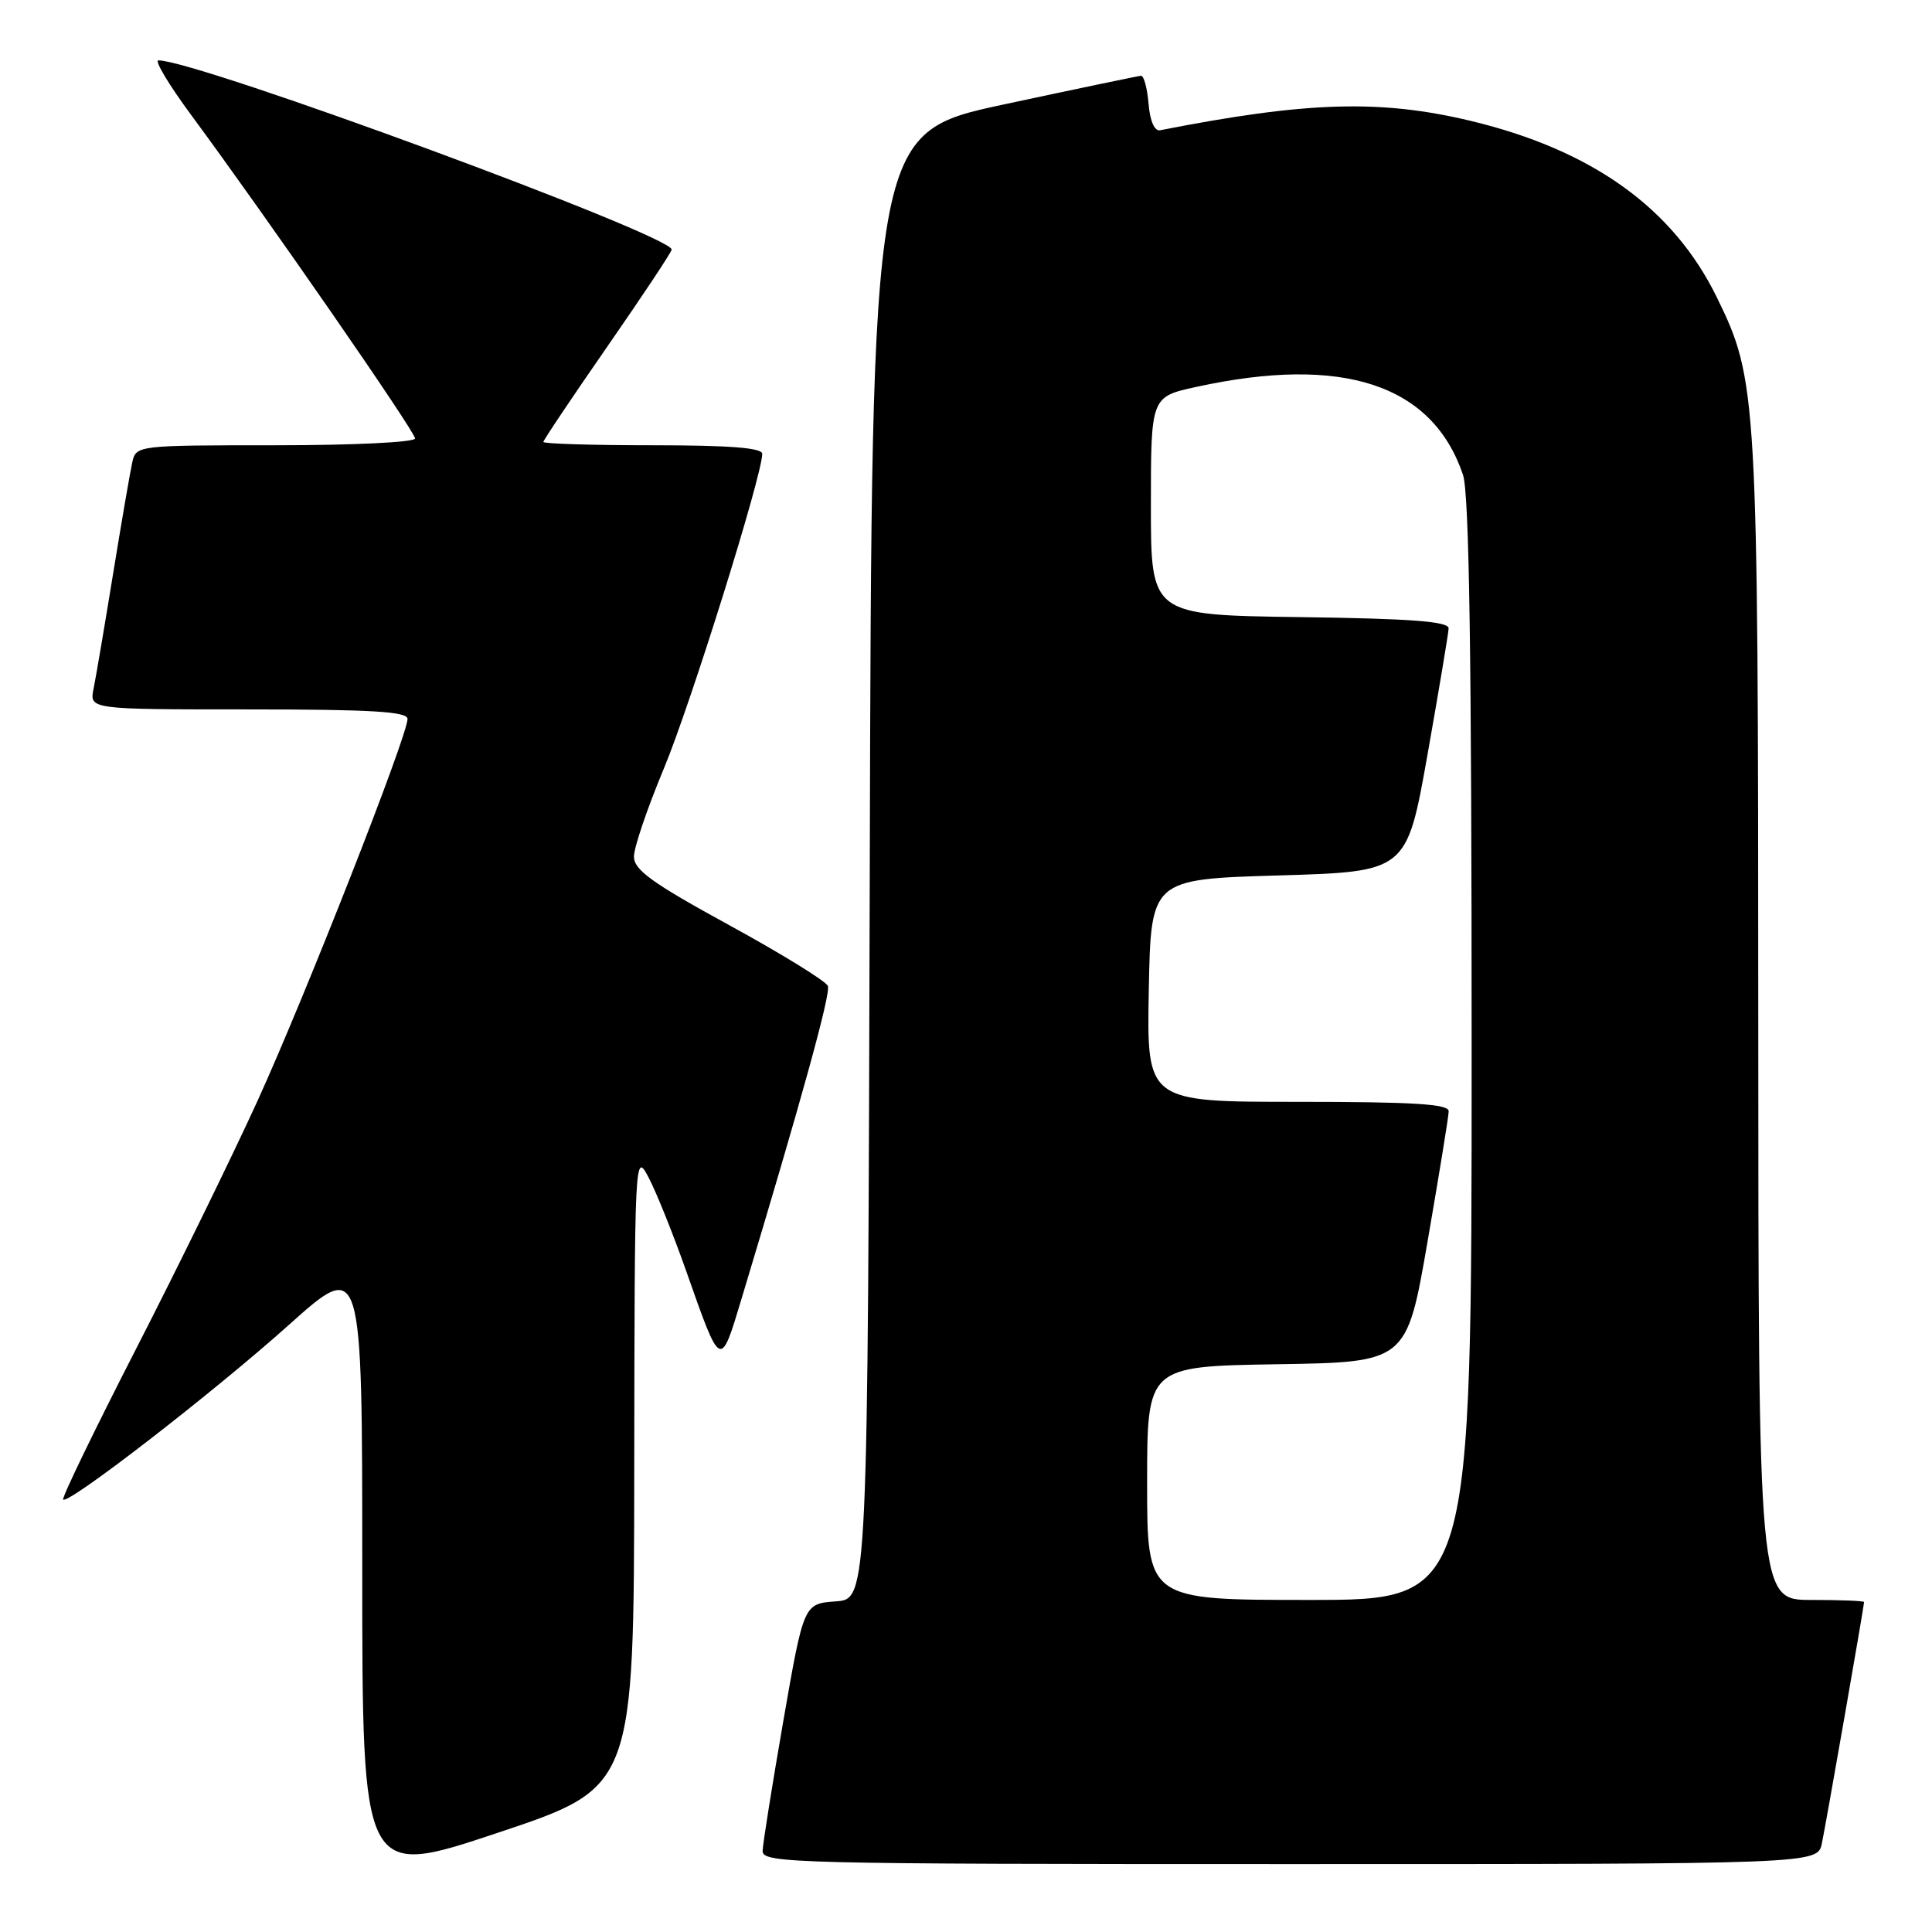 <?xml version="1.0" encoding="UTF-8" standalone="no"?>
<!DOCTYPE svg PUBLIC "-//W3C//DTD SVG 1.1//EN" "http://www.w3.org/Graphics/SVG/1.1/DTD/svg11.dtd" >
<svg xmlns="http://www.w3.org/2000/svg" xmlns:xlink="http://www.w3.org/1999/xlink" version="1.1" viewBox="0 0 256 256">
 <g >
 <path fill="currentColor"
d=" M 84.04 194.66 C 84.09 153.07 84.11 152.55 85.93 156.00 C 86.95 157.93 89.18 163.48 90.90 168.35 C 95.56 181.57 95.42 181.51 98.31 171.92 C 106.23 145.66 110.09 131.68 109.70 130.65 C 109.45 130.01 103.57 126.39 96.63 122.59 C 86.42 117.01 84.00 115.27 84.00 113.50 C 84.00 112.30 85.78 107.07 87.95 101.87 C 91.49 93.40 101.00 62.98 101.00 60.13 C 101.00 59.34 96.63 59.00 86.50 59.00 C 78.53 59.00 72.00 58.80 72.00 58.56 C 72.00 58.32 75.83 52.62 80.50 45.88 C 85.17 39.15 89.00 33.38 89.00 33.07 C 89.00 31.17 26.14 8.00 20.99 8.00 C 20.44 8.00 22.39 11.26 25.34 15.25 C 35.43 28.92 55.00 57.19 55.00 58.10 C 55.00 58.60 46.87 59.00 36.52 59.00 C 18.17 59.00 18.03 59.02 17.53 61.25 C 17.25 62.49 16.11 69.12 14.99 76.00 C 13.87 82.88 12.71 89.74 12.40 91.25 C 11.84 94.00 11.84 94.00 32.92 94.00 C 49.25 94.00 54.00 94.29 54.00 95.26 C 54.00 97.50 40.42 132.06 34.10 145.92 C 30.73 153.30 23.48 168.11 17.98 178.83 C 12.49 189.55 8.16 198.49 8.37 198.70 C 9.05 199.39 28.30 184.49 38.25 175.58 C 48.00 166.85 48.00 166.85 48.00 207.85 C 48.00 248.85 48.00 248.85 66.00 242.84 C 84.00 236.83 84.00 236.83 84.04 194.66 Z  M 241.41 244.25 C 241.98 241.51 247.00 212.80 247.00 212.28 C 247.00 212.12 243.85 212.00 240.00 212.00 C 233.00 212.00 233.00 212.00 232.98 135.25 C 232.96 52.12 232.86 50.37 227.49 39.40 C 221.71 27.58 210.97 19.88 194.89 16.02 C 182.89 13.15 173.17 13.44 153.72 17.26 C 152.98 17.41 152.38 16.04 152.19 13.75 C 152.02 11.69 151.57 10.02 151.19 10.04 C 150.81 10.07 142.62 11.78 133.00 13.84 C 115.50 17.60 115.50 17.60 115.25 114.74 C 114.99 211.89 114.99 211.89 110.75 212.19 C 106.50 212.50 106.50 212.50 103.80 228.00 C 102.32 236.53 101.08 244.29 101.05 245.25 C 101.00 246.90 104.98 247.00 170.92 247.00 C 240.84 247.00 240.84 247.00 241.41 244.25 Z  M 152.00 196.52 C 152.00 181.05 152.00 181.05 169.20 180.77 C 186.39 180.50 186.39 180.50 189.16 164.50 C 190.68 155.70 191.95 147.94 191.96 147.25 C 191.99 146.29 187.35 146.00 171.97 146.00 C 151.95 146.00 151.95 146.00 152.22 131.25 C 152.50 116.50 152.50 116.50 169.45 116.00 C 186.40 115.50 186.40 115.50 189.15 100.00 C 190.66 91.47 191.92 83.95 191.95 83.27 C 191.99 82.35 187.09 81.97 172.25 81.77 C 152.50 81.50 152.50 81.50 152.50 67.04 C 152.50 52.58 152.50 52.58 158.50 51.27 C 177.92 47.02 189.79 50.93 193.85 62.90 C 194.68 65.34 195.00 86.77 195.00 139.15 C 195.00 212.00 195.00 212.00 173.50 212.00 C 152.00 212.00 152.00 212.00 152.00 196.52 Z "/>
</g>
</svg>